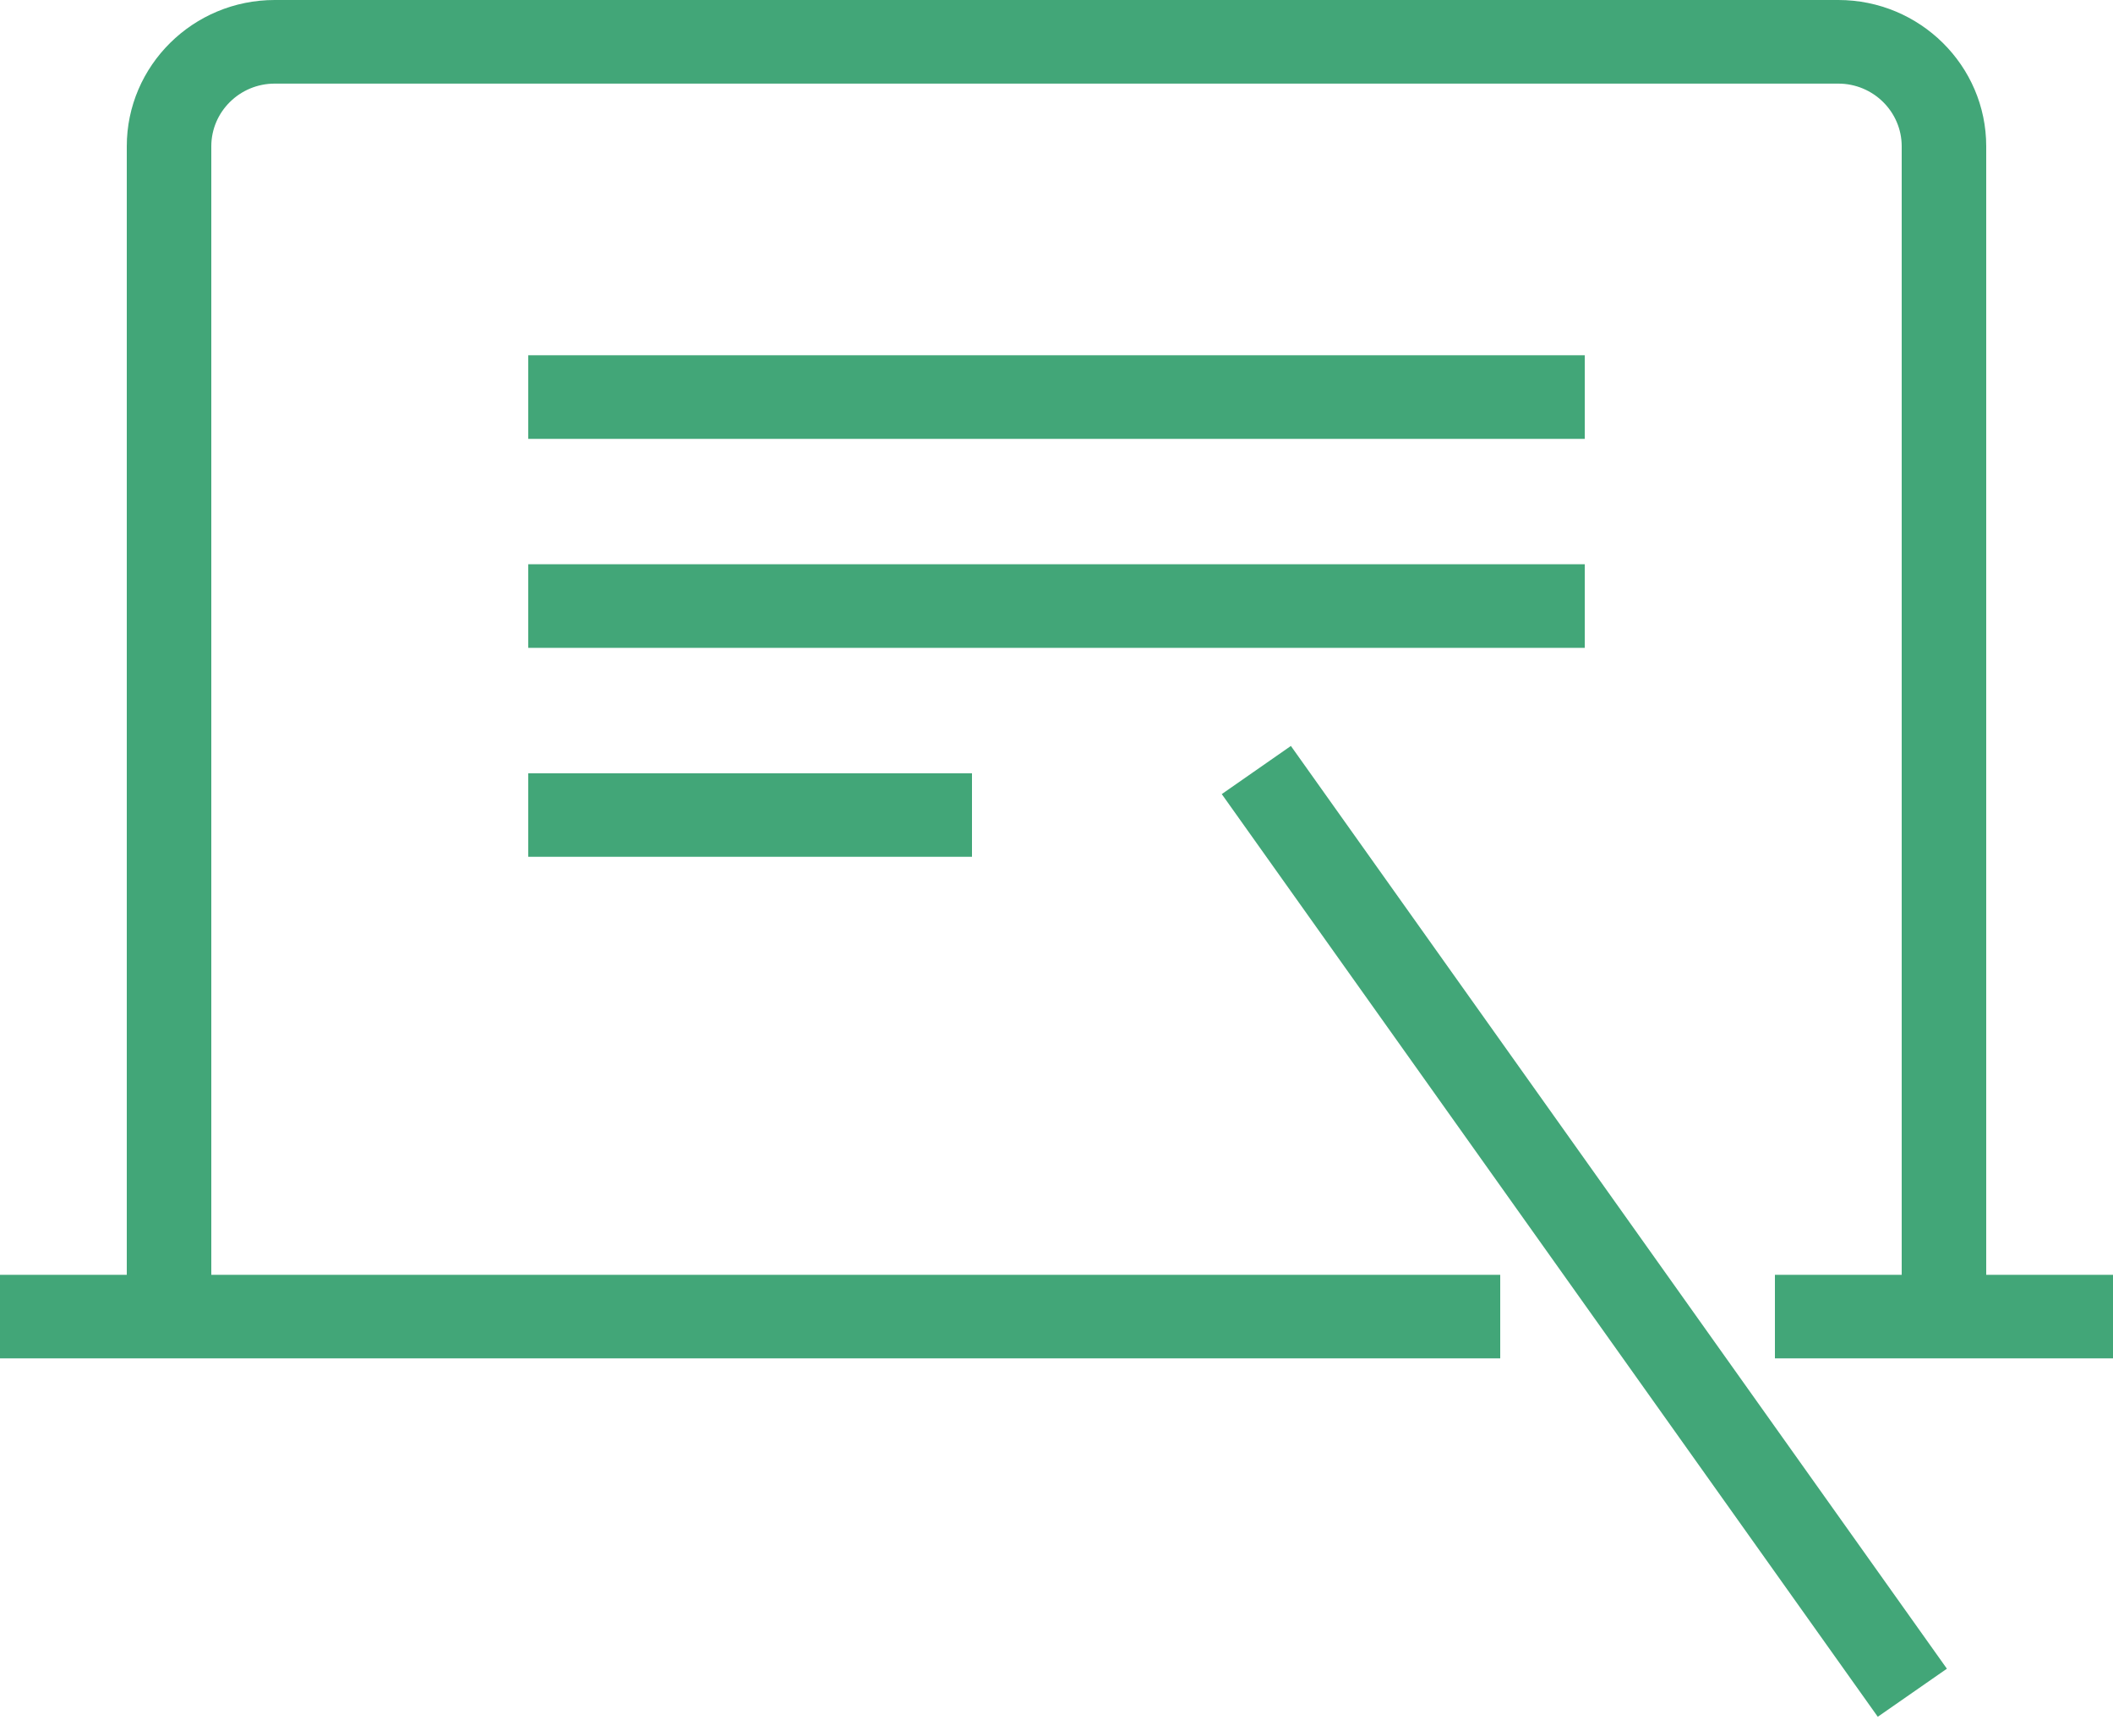 <svg width="28" height="23" viewBox="0 0 28 23" fill="none" xmlns="http://www.w3.org/2000/svg">
<path d="M26.32 17.495H25.2V1.939C25.2 1.481 24.823 1.108 24.36 1.108H3.64C3.177 1.108 2.8 1.481 2.8 1.939V17.495H1.68V1.939C1.68 0.87 2.559 0 3.64 0H24.36C25.441 0 26.32 0.87 26.32 1.939V17.495ZM23.52 16.893H28V18.001H23.52V16.893ZM0 16.893H19.88V18.001H0V16.893ZM17.106 9.885L25.799 22.113L24.883 22.75L16.19 10.523L17.106 9.885ZM7 7.477H21V8.585H7V7.477ZM7 4.708H21V5.816H7V4.708ZM7 10.247H12.88V11.354H7V10.247Z" fill="#42A678"/>
</svg>
